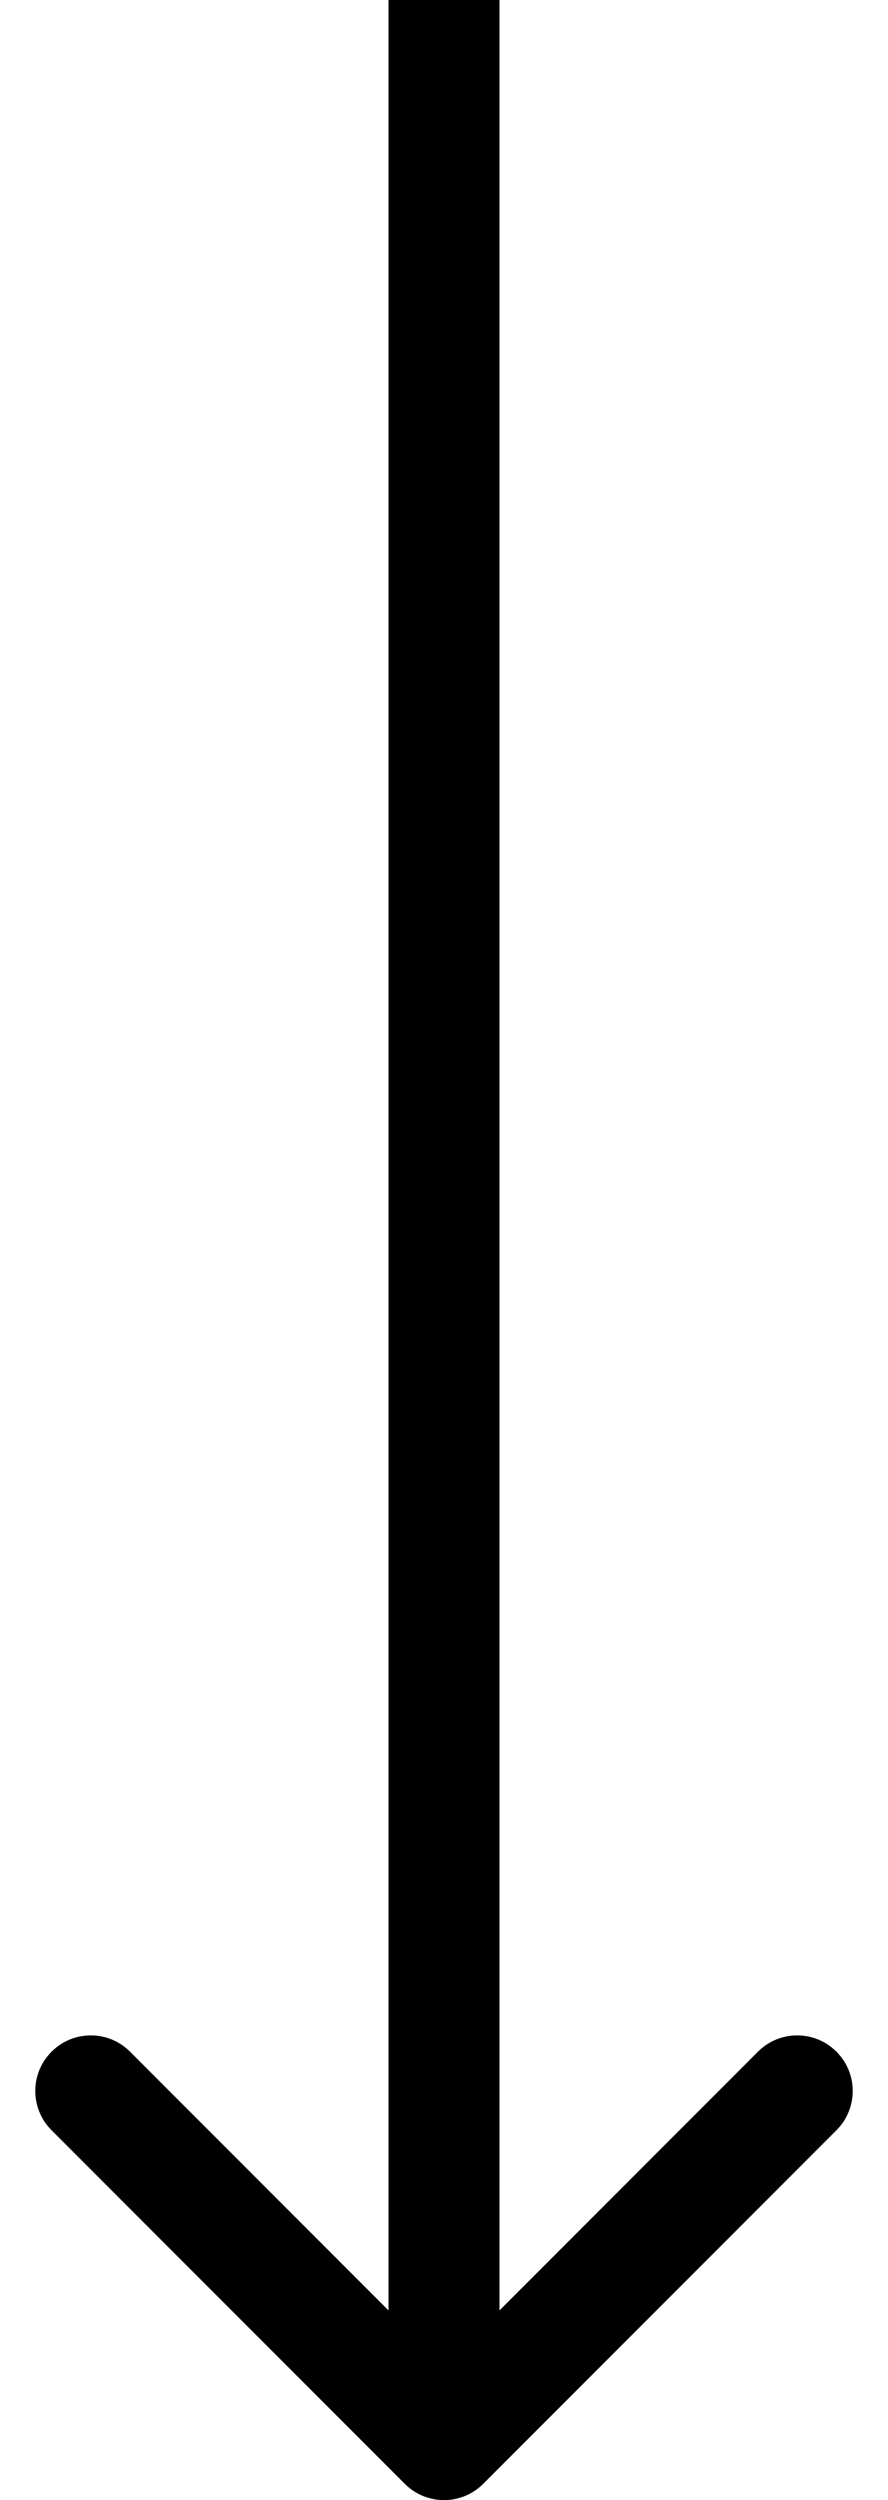<svg
    className='flex items-center justify-center'
    width='16'
    height='45'
    viewBox='0 0 16 45'
    fill='none'
    xmlns='http://www.w3.org/2000/svg'
    >
    <path
        d='M7.293 44.707C7.683 45.098 8.317 45.098 8.707 44.707L15.071 38.343C15.462 37.953 15.462 37.319 15.071 36.929C14.681 36.538 14.047 36.538 13.657 36.929L8 42.586L2.343 36.929C1.953 36.538 1.319 36.538 0.929 36.929C0.538 37.319 0.538 37.953 0.929 38.343L7.293 44.707ZM7 0L7 44H9L9 0L7 0Z'
        fill='currentColor'
  />
</svg>
